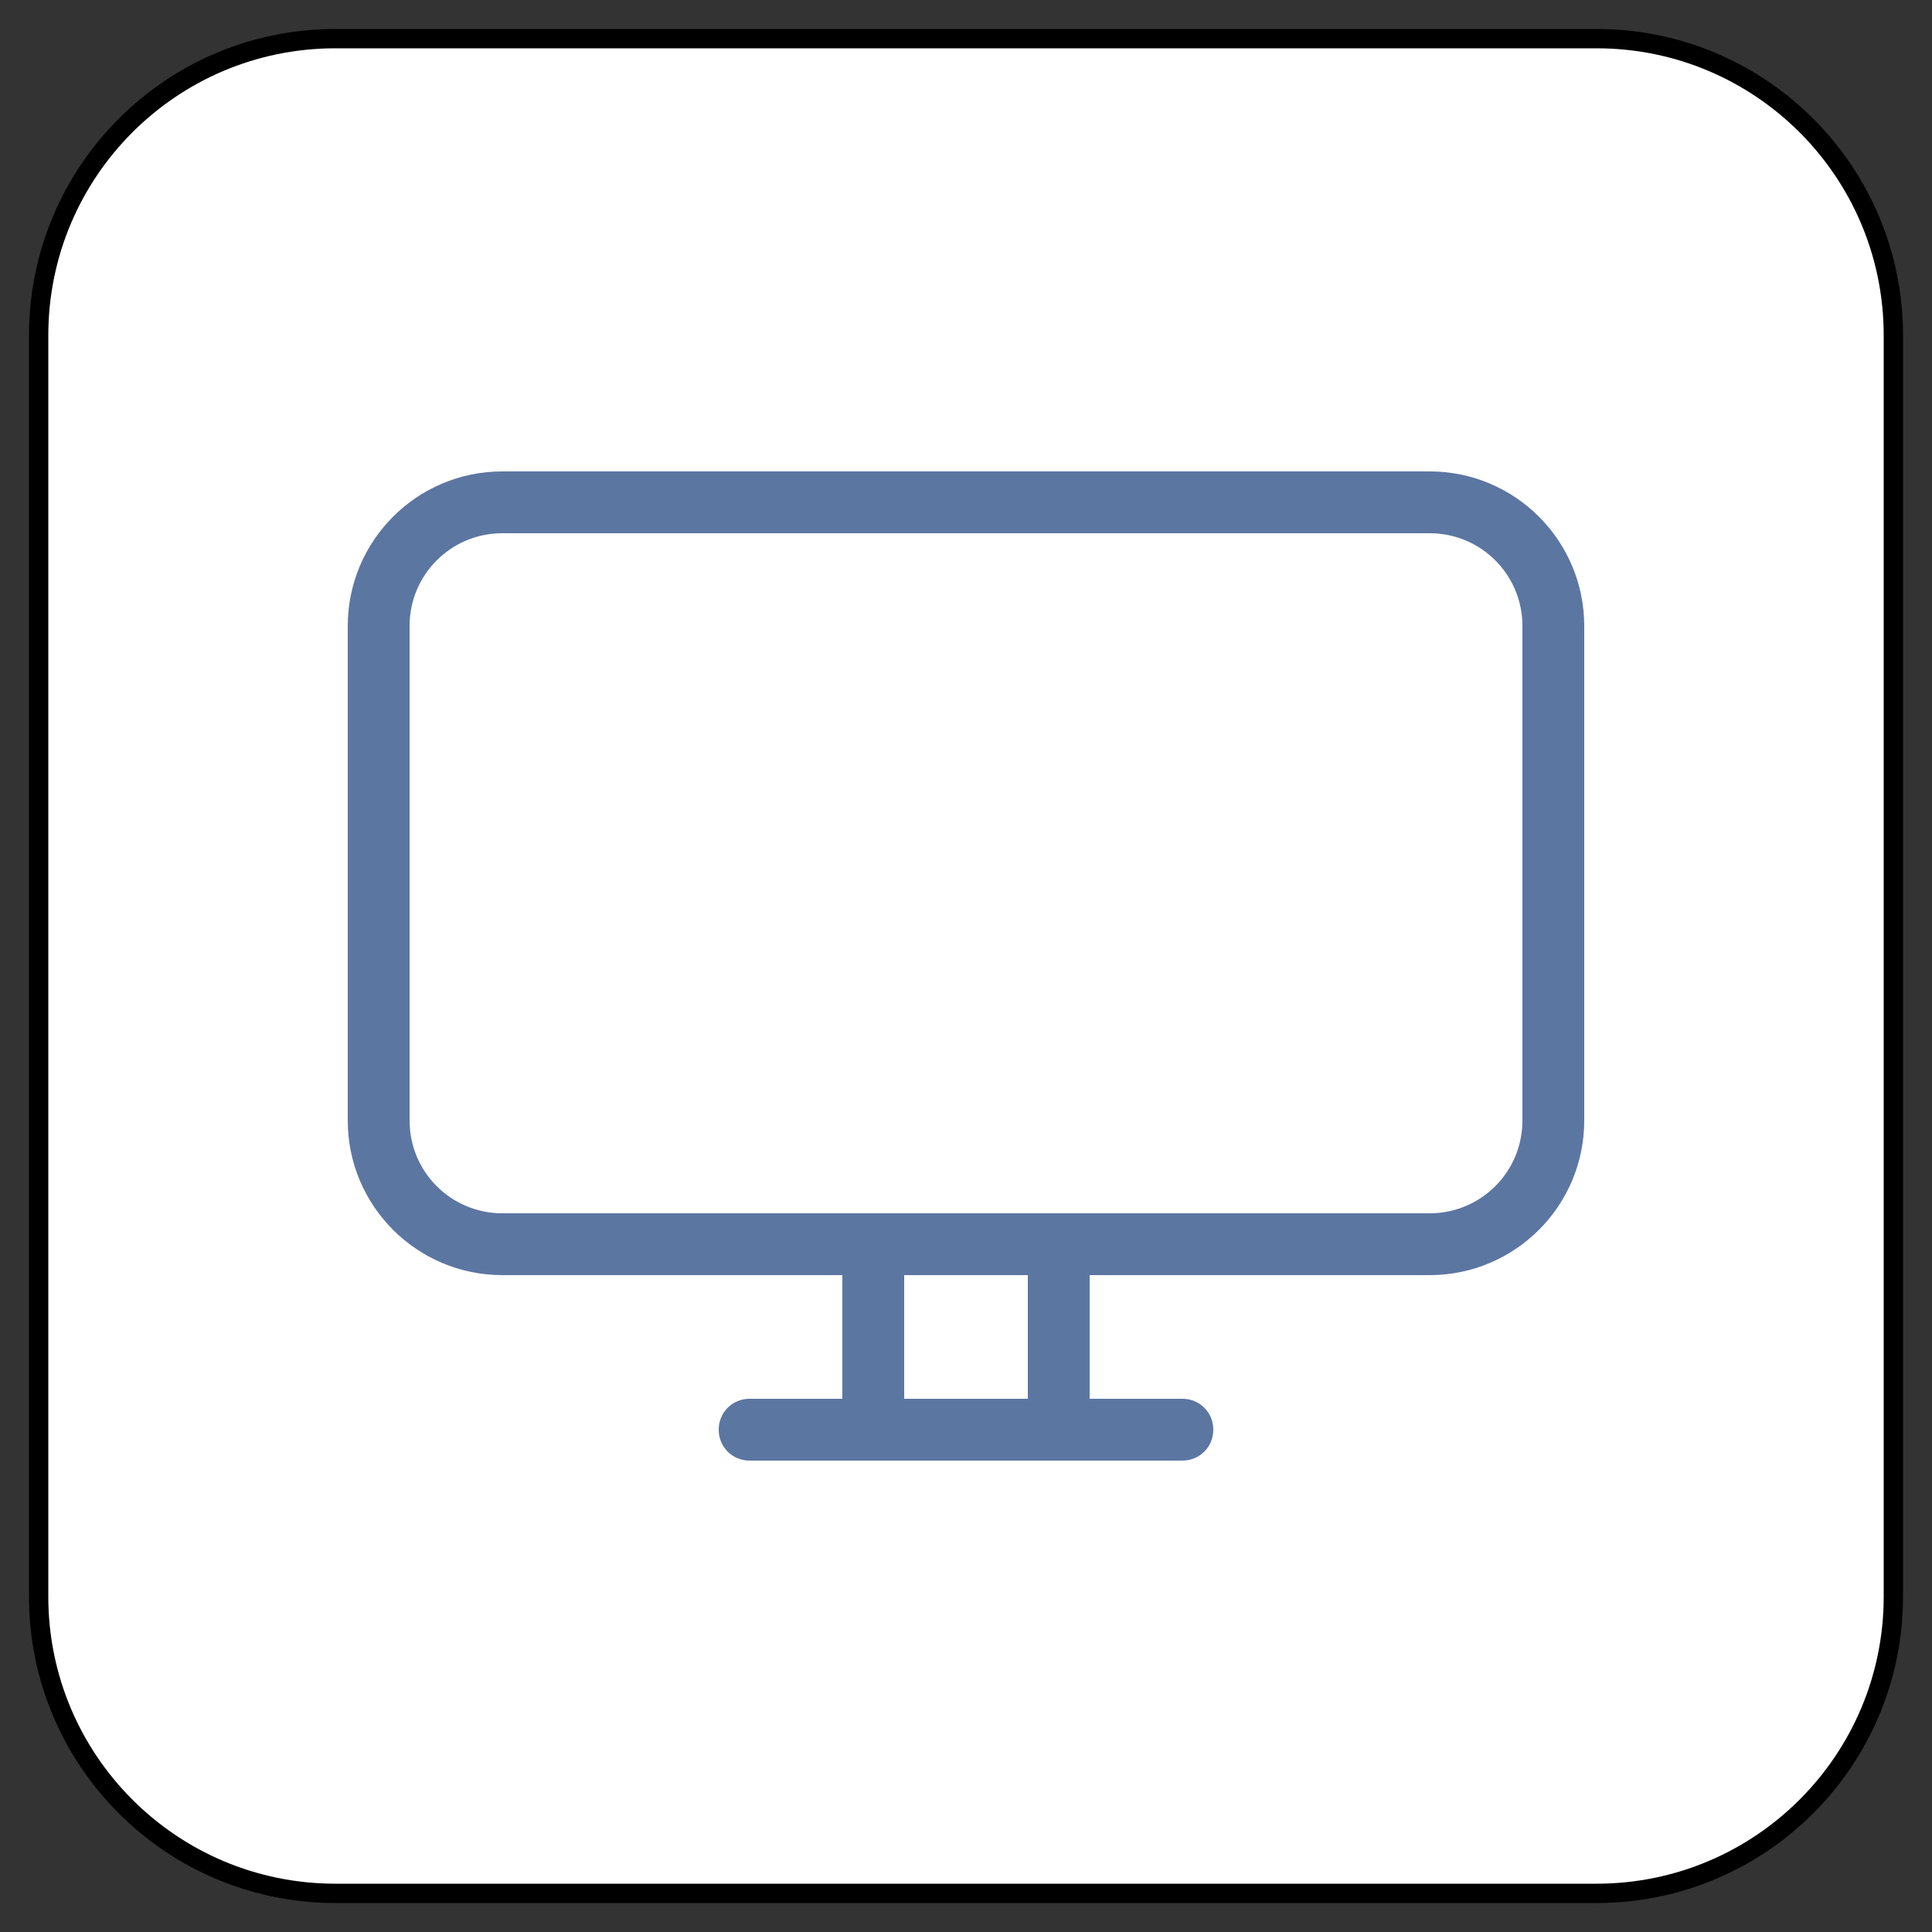 <?xml version="1.0" encoding="UTF-8" standalone="no"?>
<!DOCTYPE svg PUBLIC "-//W3C//DTD SVG 1.1//EN" "http://www.w3.org/Graphics/SVG/1.1/DTD/svg11.dtd">
<svg version="1.1" xmlns="http://www.w3.org/2000/svg" xmlns:xl="http://www.w3.org/1999/xlink" xmlns:dc="http://purl.org/dc/elements/1.1/" viewBox="-592.5 -3407.468 25 25" width="25" height="25">
  <rect x="-592.5" y="-3407.468" width="25" height="25" fill="#333333" stroke="none"/>
  <defs/>
  <g id="SOURCES" stroke-dasharray="none" fill="none" stroke="none" fill-opacity="1" stroke-opacity="1">
    <title>SOURCES</title>
    <g id="SOURCES_Calque_2">
      <title>Calque 2</title>
      <g id="Graphic_9679">
        <path d="M -571.84 -3406.968 L -588.16 -3406.968 C -590.281 -3406.968 -592 -3405.249 -592 -3403.128 L -592 -3386.808 C -592 -3384.687 -590.281 -3382.968 -588.16 -3382.968 L -571.84 -3382.968 C -569.719 -3382.968 -568 -3384.687 -568 -3386.808 L -568 -3403.128 C -568 -3405.249 -569.719 -3406.968 -571.84 -3406.968 Z" fill="white"/>
        <path d="M -571.84 -3406.968 L -588.16 -3406.968 C -590.281 -3406.968 -592 -3405.249 -592 -3403.128 L -592 -3386.808 C -592 -3384.687 -590.281 -3382.968 -588.16 -3382.968 L -571.84 -3382.968 C -569.719 -3382.968 -568 -3384.687 -568 -3386.808 L -568 -3403.128 C -568 -3405.249 -569.719 -3406.968 -571.84 -3406.968 Z" stroke="black" stroke-linecap="round" stroke-linejoin="round" stroke-width=".25"/>
      </g>
      <g id="Group_9747">
        <title>desktop</title>
        <g id="Graphic_9748">
          <path d="M -580.8 -3389.368 L -579.2 -3389.368 L -579.2 -3390.968 L -580.8 -3390.968 Z M -581.6 -3389.368 L -581.6 -3390.968 L -586 -3390.968 C -587.104 -3390.968 -588 -3391.864 -588 -3392.968 L -588 -3399.368 C -588 -3400.472 -587.104 -3401.368 -586 -3401.368 L -574 -3401.368 C -572.896 -3401.368 -572 -3400.472 -572 -3399.368 L -572 -3392.968 C -572 -3391.864 -572.896 -3390.968 -574 -3390.968 L -578.4 -3390.968 L -578.4 -3389.368 L -577.2 -3389.368 C -576.976 -3389.368 -576.8 -3389.192 -576.8 -3388.968 C -576.8 -3388.744 -576.976 -3388.568 -577.2 -3388.568 L -582.8 -3388.568 C -583.024 -3388.568 -583.2 -3388.744 -583.2 -3388.968 C -583.2 -3389.192 -583.024 -3389.368 -582.8 -3389.368 Z M -586 -3400.568 C -586.664 -3400.568 -587.2 -3400.032 -587.2 -3399.368 L -587.2 -3392.968 C -587.2 -3392.304 -586.664 -3391.768 -586 -3391.768 L -574 -3391.768 C -573.336 -3391.768 -572.8 -3392.304 -572.8 -3392.968 L -572.8 -3399.368 C -572.8 -3400.032 -573.336 -3400.568 -574 -3400.568 Z" fill="#5c76a2"/>
        </g>
      </g>
    </g>
  </g>
</svg>
